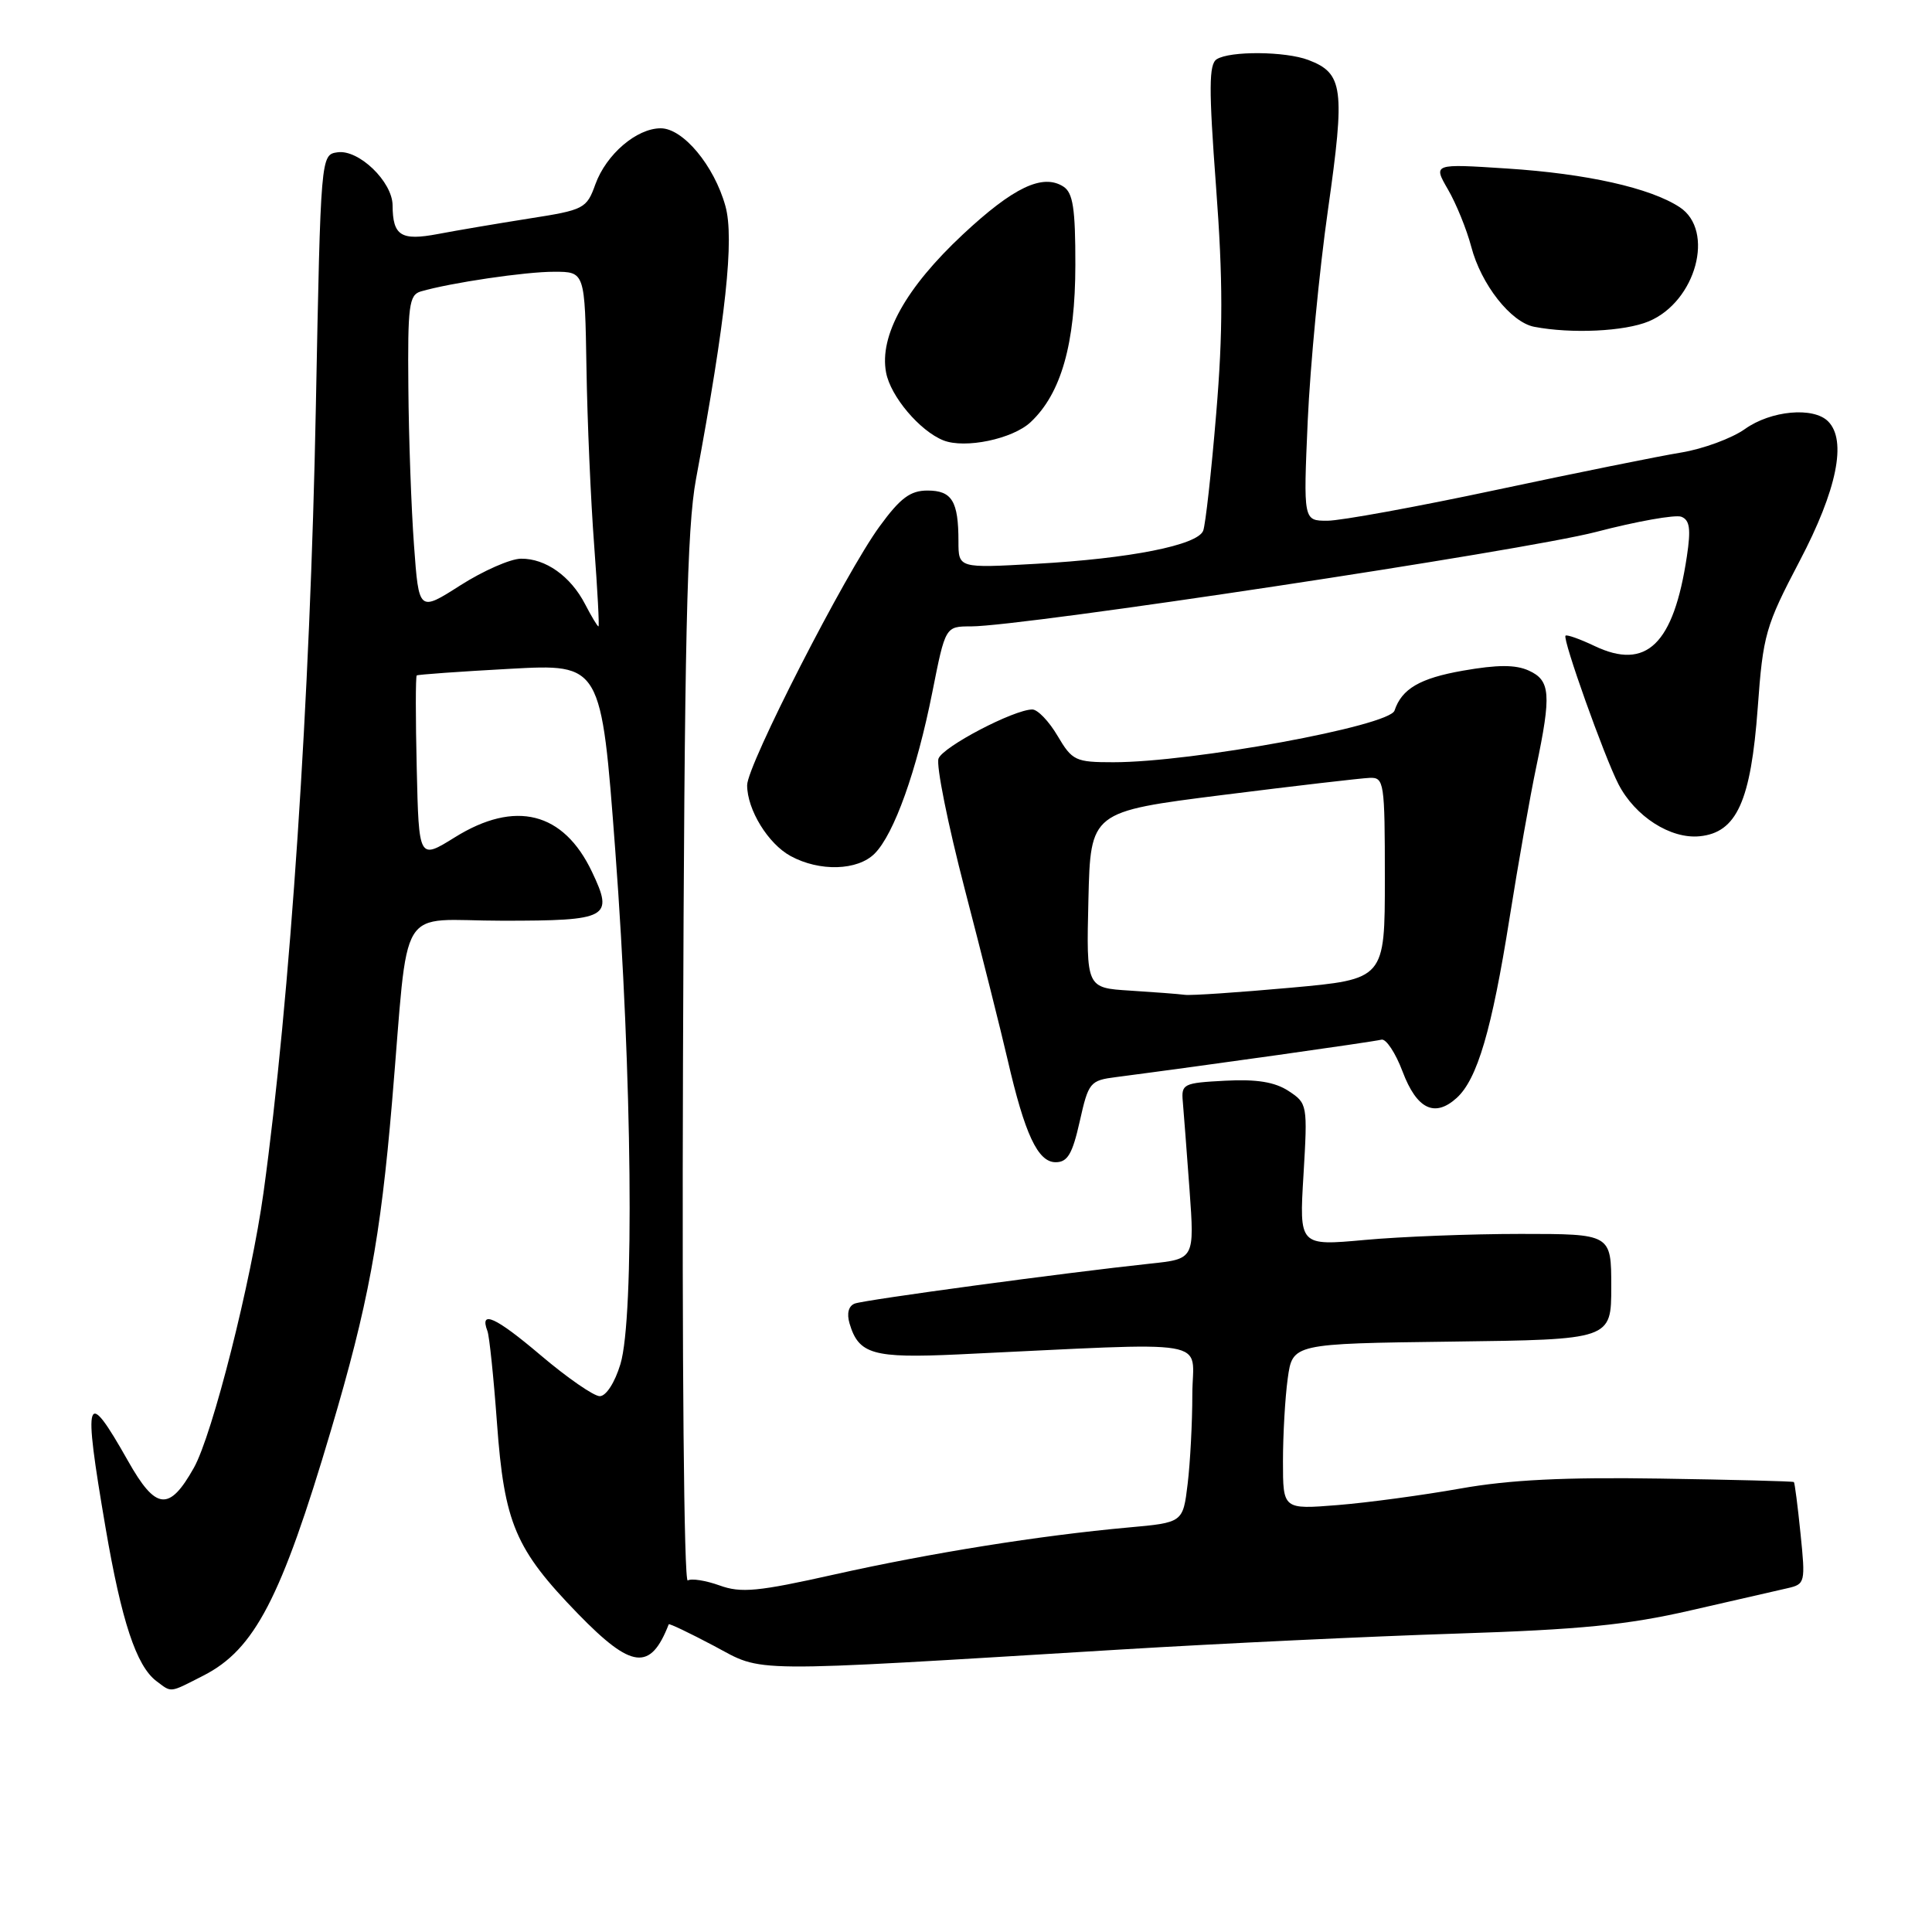 <?xml version="1.0" encoding="UTF-8" standalone="no"?>
<!DOCTYPE svg PUBLIC "-//W3C//DTD SVG 1.1//EN" "http://www.w3.org/Graphics/SVG/1.1/DTD/svg11.dtd" >
<svg xmlns="http://www.w3.org/2000/svg" xmlns:xlink="http://www.w3.org/1999/xlink" version="1.1" viewBox="0 0 256 256">
 <g >
 <path fill="currentColor"
d=" M 26.96 222.02 C 33.74 218.56 37.26 211.79 43.86 189.50 C 48.78 172.91 50.41 164.15 51.95 146.00 C 54.25 118.94 52.38 122.00 66.60 122.00 C 80.64 122.00 81.34 121.62 78.45 115.54 C 74.67 107.57 68.27 105.96 60.25 110.96 C 55.50 113.91 55.50 113.91 55.22 101.82 C 55.06 95.17 55.06 89.63 55.22 89.50 C 55.37 89.38 60.94 88.98 67.59 88.62 C 79.67 87.96 79.67 87.96 81.53 112.73 C 83.76 142.45 84.08 174.57 82.21 180.75 C 81.47 183.20 80.31 185.00 79.47 185.00 C 78.68 185.00 75.14 182.55 71.62 179.56 C 65.65 174.50 63.50 173.52 64.59 176.38 C 64.84 177.03 65.41 182.50 65.85 188.53 C 66.82 201.86 68.27 205.27 76.60 213.85 C 83.72 221.17 86.19 221.45 88.61 215.23 C 88.66 215.08 91.36 216.37 94.61 218.09 C 101.32 221.66 98.11 221.63 148.50 218.57 C 161.70 217.77 181.72 216.82 193.00 216.46 C 209.39 215.93 215.61 215.32 224.00 213.39 C 229.78 212.07 235.57 210.74 236.88 210.44 C 239.19 209.91 239.24 209.68 238.58 203.23 C 238.21 199.57 237.81 196.48 237.70 196.38 C 237.59 196.27 229.62 196.07 220.00 195.92 C 207.32 195.72 200.02 196.08 193.50 197.24 C 188.55 198.12 181.24 199.11 177.25 199.43 C 170.00 200.01 170.00 200.01 170.00 193.65 C 170.00 190.14 170.28 185.20 170.63 182.66 C 171.27 178.04 171.27 178.04 192.38 177.77 C 213.50 177.50 213.50 177.50 213.50 170.50 C 213.50 163.50 213.50 163.50 201.50 163.50 C 194.90 163.50 185.60 163.86 180.83 164.30 C 172.15 165.09 172.15 165.09 172.72 155.66 C 173.27 146.38 173.24 146.20 170.74 144.56 C 168.92 143.37 166.52 142.98 162.35 143.20 C 156.79 143.49 156.51 143.62 156.73 146.00 C 156.85 147.38 157.25 152.62 157.62 157.66 C 158.28 166.82 158.28 166.82 152.39 167.44 C 141.22 168.63 114.58 172.23 113.26 172.73 C 112.43 173.05 112.18 174.04 112.57 175.37 C 113.78 179.45 115.67 179.99 126.91 179.47 C 161.63 177.84 158.00 177.22 157.99 184.76 C 157.99 188.47 157.71 193.81 157.37 196.62 C 156.75 201.75 156.75 201.75 149.51 202.40 C 137.80 203.46 123.35 205.77 110.59 208.62 C 100.42 210.90 98.19 211.11 95.35 210.08 C 93.51 209.42 91.62 209.12 91.13 209.42 C 90.63 209.73 90.36 180.25 90.50 140.73 C 90.69 84.52 91.02 69.99 92.22 63.50 C 96.19 42.15 97.32 31.60 96.12 27.30 C 94.63 21.94 90.51 17.00 87.55 17.00 C 84.35 17.00 80.33 20.45 78.89 24.42 C 77.73 27.65 77.40 27.82 70.09 28.96 C 65.92 29.62 60.48 30.54 58.02 31.01 C 53.13 31.93 52.04 31.25 52.02 27.20 C 51.99 24.07 47.54 19.78 44.73 20.18 C 42.50 20.50 42.50 20.50 41.85 54.00 C 41.11 92.50 38.45 132.37 34.92 158.00 C 33.29 169.78 28.16 190.10 25.69 194.49 C 22.42 200.31 20.65 200.13 16.95 193.56 C 11.35 183.65 10.97 184.78 13.98 202.39 C 16.10 214.81 18.07 220.75 20.72 222.75 C 22.80 224.31 22.37 224.36 26.96 222.02 Z  M 143.07 148.59 C 144.23 143.41 144.43 143.16 147.89 142.72 C 159.71 141.18 181.60 138.10 183.06 137.76 C 183.66 137.62 184.92 139.52 185.85 141.99 C 187.73 146.97 190.10 148.12 193.01 145.49 C 195.75 143.01 197.67 136.48 200.02 121.67 C 201.17 114.43 202.76 105.41 203.56 101.63 C 205.58 91.99 205.44 90.16 202.58 88.86 C 200.83 88.06 198.45 88.06 193.83 88.87 C 188.14 89.87 185.74 91.27 184.78 94.16 C 184.10 96.20 157.97 101.00 147.53 101.00 C 142.50 101.00 142.08 100.80 140.13 97.50 C 139.00 95.58 137.49 94.00 136.78 94.01 C 134.33 94.03 124.96 98.93 124.36 100.51 C 124.02 101.39 125.59 109.17 127.83 117.80 C 130.08 126.44 132.63 136.60 133.51 140.40 C 135.79 150.30 137.52 154.00 139.88 154.00 C 141.46 154.00 142.10 152.91 143.07 148.59 Z  M 115.89 113.11 C 118.47 110.53 121.47 102.13 123.54 91.71 C 125.27 83.00 125.27 83.00 128.66 83.00 C 135.53 83.00 201.90 72.97 211.46 70.49 C 216.89 69.07 221.99 68.17 222.78 68.47 C 223.90 68.90 224.07 70.08 223.52 73.72 C 221.77 85.38 218.16 88.88 211.27 85.59 C 209.34 84.67 207.61 84.06 207.44 84.23 C 207.01 84.66 212.59 100.30 214.46 103.92 C 216.66 108.18 221.35 111.19 225.20 110.81 C 230.12 110.33 232.00 106.17 232.91 93.77 C 233.61 84.10 233.94 82.96 238.45 74.36 C 243.41 64.92 244.75 58.35 242.23 55.83 C 240.28 53.88 234.66 54.39 231.21 56.85 C 229.48 58.08 225.68 59.48 222.78 59.96 C 219.88 60.43 208.85 62.66 198.28 64.91 C 187.72 67.16 177.64 69.00 175.88 69.00 C 172.70 69.00 172.70 69.00 173.28 55.75 C 173.61 48.46 174.81 35.86 175.97 27.75 C 178.25 11.70 177.99 9.71 173.37 7.95 C 170.32 6.79 162.98 6.73 161.22 7.85 C 160.18 8.51 160.16 11.71 161.13 24.71 C 162.06 37.11 162.06 43.97 161.15 54.83 C 160.51 62.57 159.73 69.54 159.43 70.32 C 158.69 72.24 149.72 74.02 137.25 74.71 C 127.00 75.29 127.00 75.29 127.00 71.73 C 127.00 66.41 126.14 65.00 122.90 65.00 C 120.62 65.00 119.30 65.98 116.55 69.75 C 112.02 75.94 99.00 101.39 99.00 104.04 C 99.00 107.29 101.78 111.81 104.76 113.43 C 108.60 115.52 113.63 115.37 115.89 113.11 Z  M 136.57 55.93 C 140.61 52.14 142.48 45.54 142.49 35.12 C 142.50 27.62 142.18 25.54 140.90 24.72 C 138.15 22.97 134.27 24.82 127.58 31.07 C 120.01 38.15 116.49 44.48 117.41 49.36 C 118.00 52.52 121.87 57.10 125.00 58.35 C 127.87 59.49 134.19 58.17 136.57 55.93 Z  M 218.47 42.58 C 224.73 39.96 227.28 30.54 222.56 27.45 C 218.67 24.90 210.26 23.01 199.69 22.33 C 189.89 21.69 189.89 21.69 191.86 25.10 C 192.95 26.97 194.34 30.39 194.95 32.70 C 196.26 37.70 200.20 42.70 203.28 43.30 C 208.21 44.25 215.26 43.92 218.47 42.58 Z  M 77.53 80.06 C 75.61 76.35 72.29 73.99 69.03 74.03 C 67.64 74.04 64.03 75.63 61.00 77.56 C 55.50 81.07 55.50 81.07 54.86 72.28 C 54.50 67.45 54.16 58.02 54.11 51.32 C 54.01 40.52 54.20 39.08 55.75 38.62 C 59.69 37.47 69.63 36.00 73.43 36.01 C 77.50 36.01 77.50 36.01 77.71 48.76 C 77.82 55.77 78.28 66.34 78.73 72.25 C 79.17 78.16 79.43 83.00 79.30 83.00 C 79.16 83.00 78.37 81.68 77.53 80.06 Z  M 149.72 131.26 C 143.94 130.90 143.94 130.90 144.22 119.23 C 144.50 107.55 144.50 107.55 162.00 105.34 C 171.62 104.13 180.40 103.11 181.50 103.07 C 183.40 103.00 183.50 103.64 183.50 116.37 C 183.50 129.75 183.50 129.75 171.00 130.88 C 164.12 131.50 157.82 131.93 157.00 131.82 C 156.18 131.71 152.90 131.46 149.72 131.26 Z "/>
</g>
</svg>